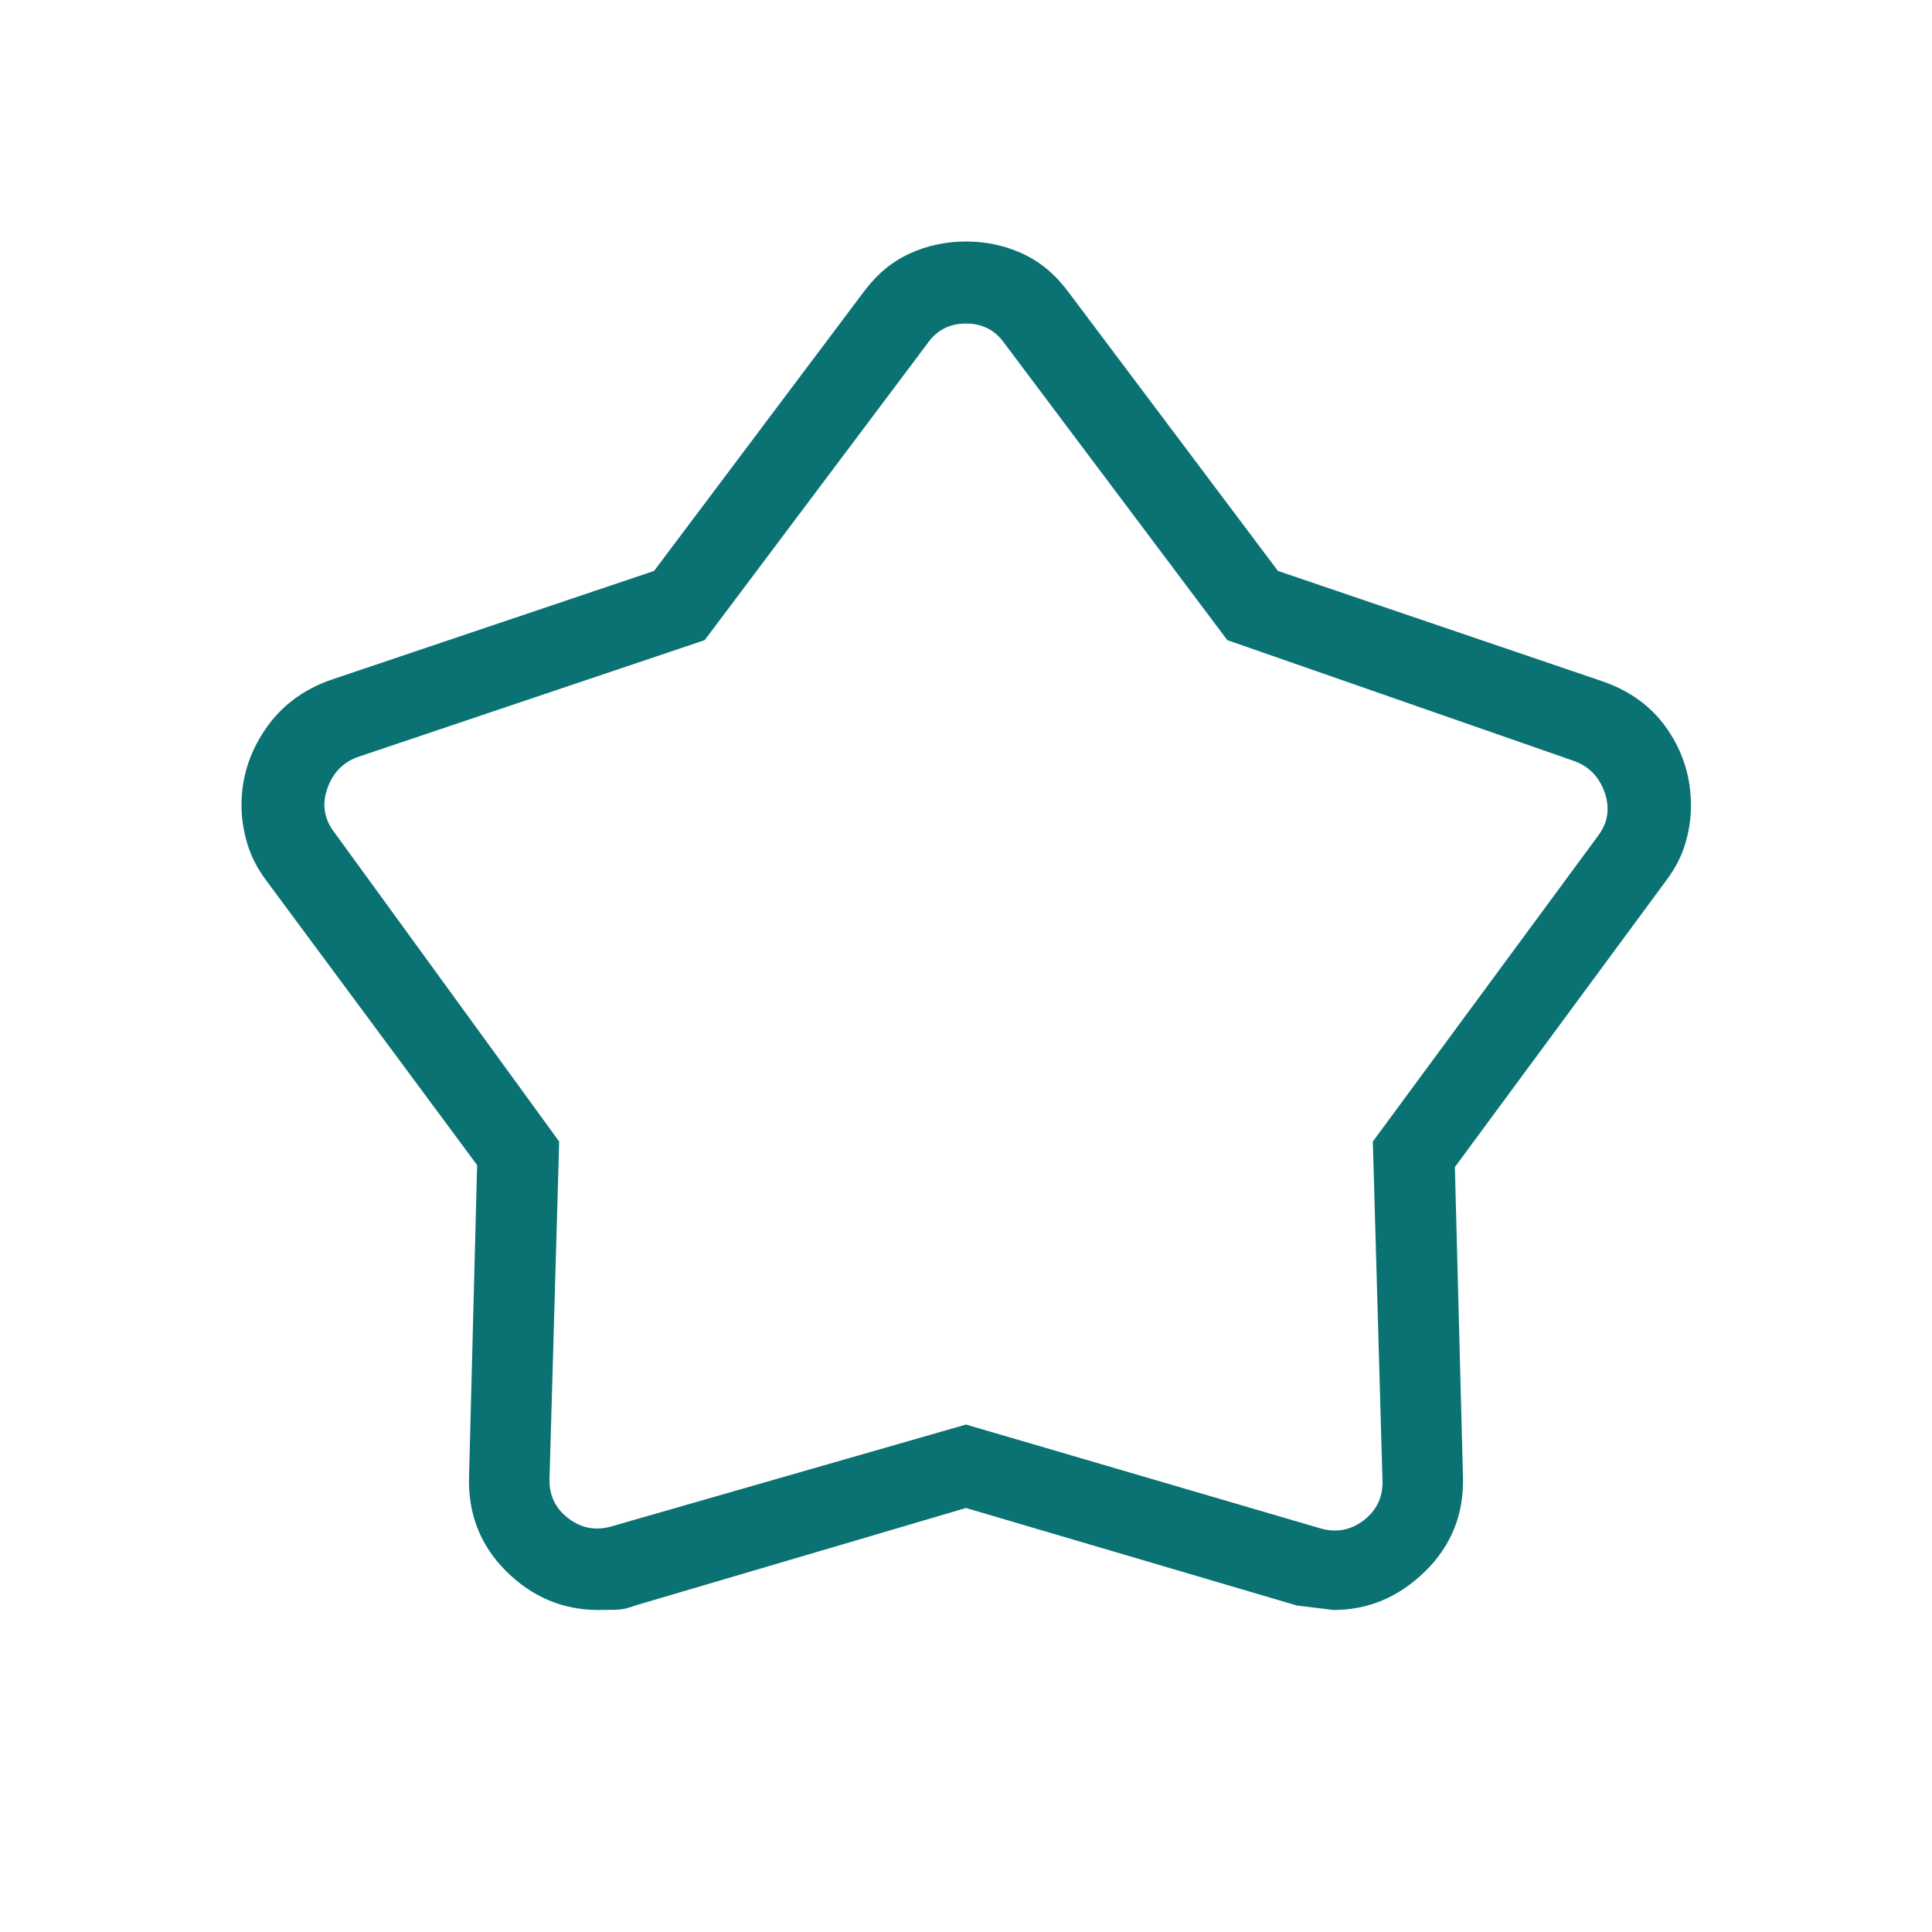 <svg xmlns="http://www.w3.org/2000/svg" height="24px" viewBox="0 -960 960 960" width="24px" fill="#0a7273"><path d="m325-676.31 104.31-138.84q9.54-12.83 22.65-18.84Q465.08-840 480-840t28.04 6.01q13.11 6.01 22.65 18.84L635-676.31l160.77 54.69q21.38 7.24 32.92 24.24 11.54 17.01 11.54 37.58 0 9.49-2.78 18.85-2.78 9.37-9.14 17.95L722.92-380.08l4 153.23q1 28.19-18.65 47.52Q688.62-160 662.54-160q.31 0-18.16-2.23L480-210.69l-164.38 48.46q-5 2-9.65 2.11-4.64.12-8.51.12-26.61 0-46-19.33-19.38-19.33-18.38-47.52l4-154.23L131.92-523q-6.36-8.66-9.14-18.11Q120-550.55 120-560q0-20.25 11.86-37.67 11.87-17.42 33.14-24.71l160-53.93Zm25.15 34.39-171.69 57.84q-11.54 3.85-15.77 15.77-4.23 11.93 3.46 21.93l111.7 153.61-4.77 166.39q-.77 13.07 9.23 20.76 10 7.7 22.31 3.85L480-252.15l175.38 51.38q12.31 3.85 22.31-3.85 10-7.69 9.23-20.76l-4.77-167.39 111.7-151.61q7.69-10 3.46-21.93-4.23-11.92-15.77-15.77l-171.69-59.84-110.62-147.31q-6.92-10-19.23-10t-19.23 10L350.15-641.92ZM480-499.23Z"/></svg>